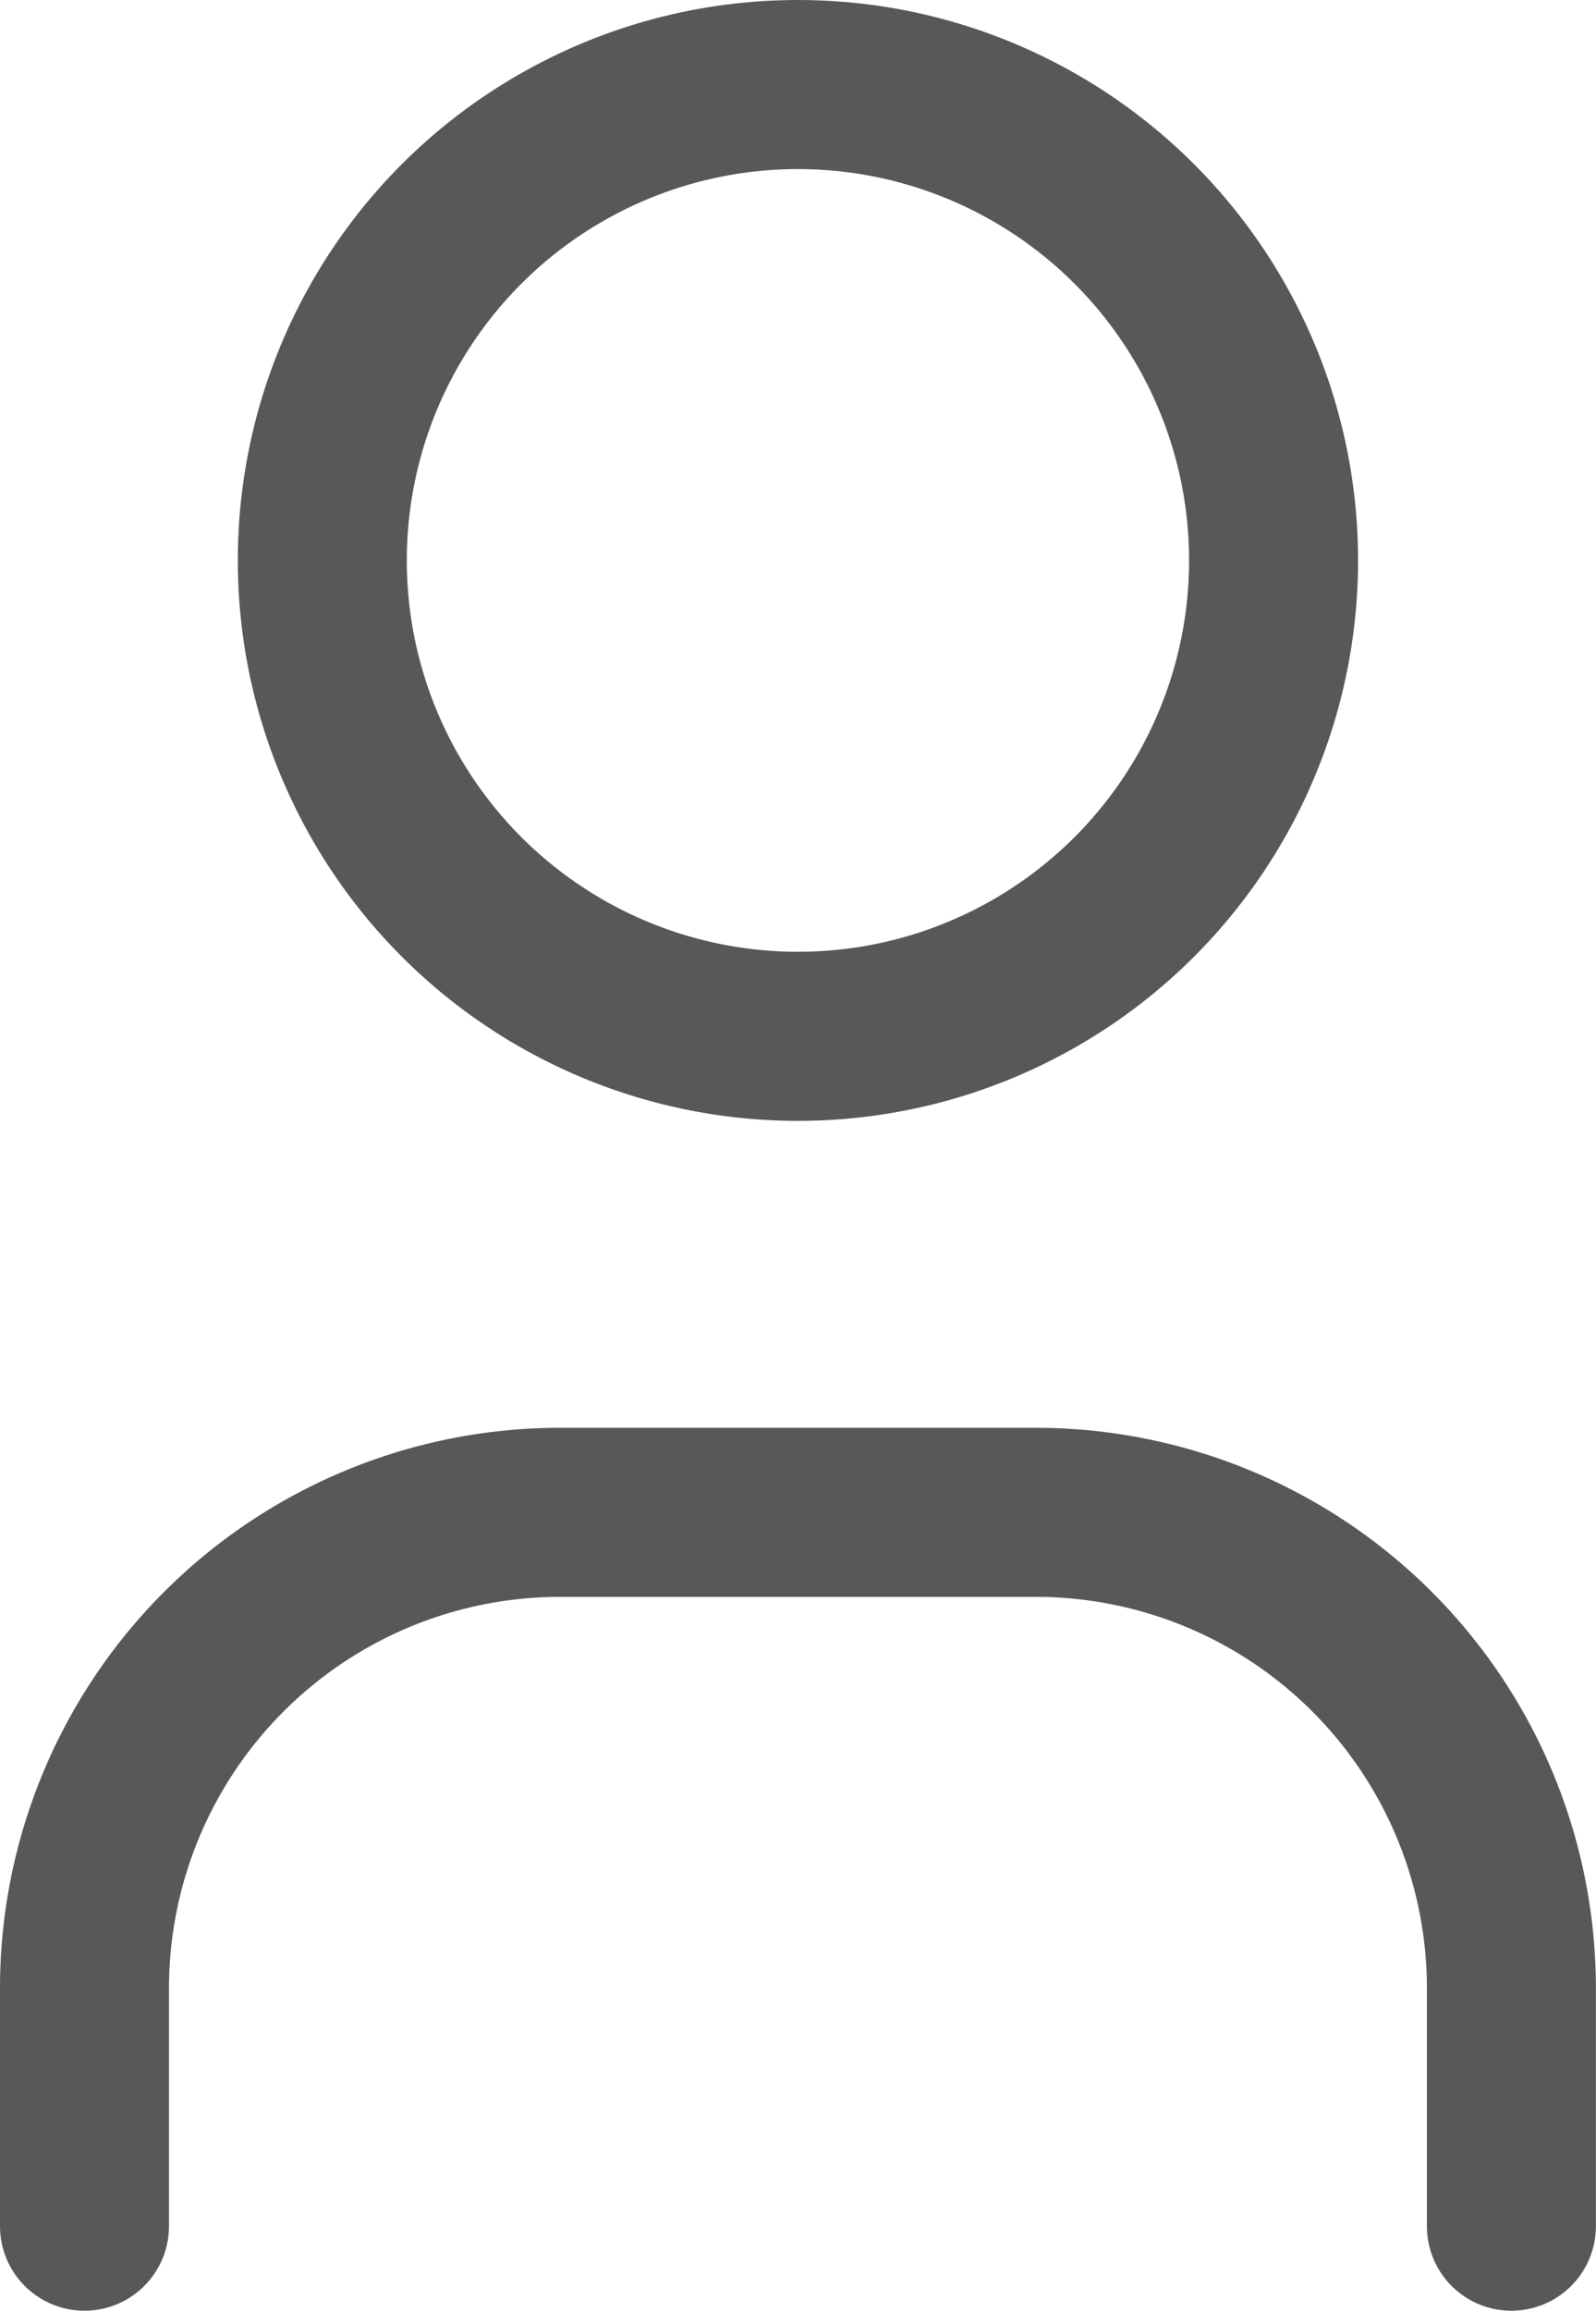 <svg xmlns="http://www.w3.org/2000/svg" width="14.167" height="20.5" viewBox="0 0 14.167 20.5">
  <g id="Group_16620" data-name="Group 16620" transform="translate(-4322.25 -12689.25)">
    <circle id="Ellipse_65" data-name="Ellipse 65" cx="4.222" cy="4.222" r="4.222" transform="translate(4325.111 12690)" fill="none" stroke="#585858" stroke-linecap="round" stroke-linejoin="round" stroke-width="1.5"/>
    <path id="Path_1970" data-name="Path 1970" d="M6,21.333V19.222A4.222,4.222,0,0,1,10.222,15h4.222a4.222,4.222,0,0,1,4.222,4.222v2.111" transform="translate(4317 12687.667)" fill="none" stroke="#585858" stroke-linecap="round" stroke-linejoin="round" stroke-width="1.5"/>
  </g>
</svg>
